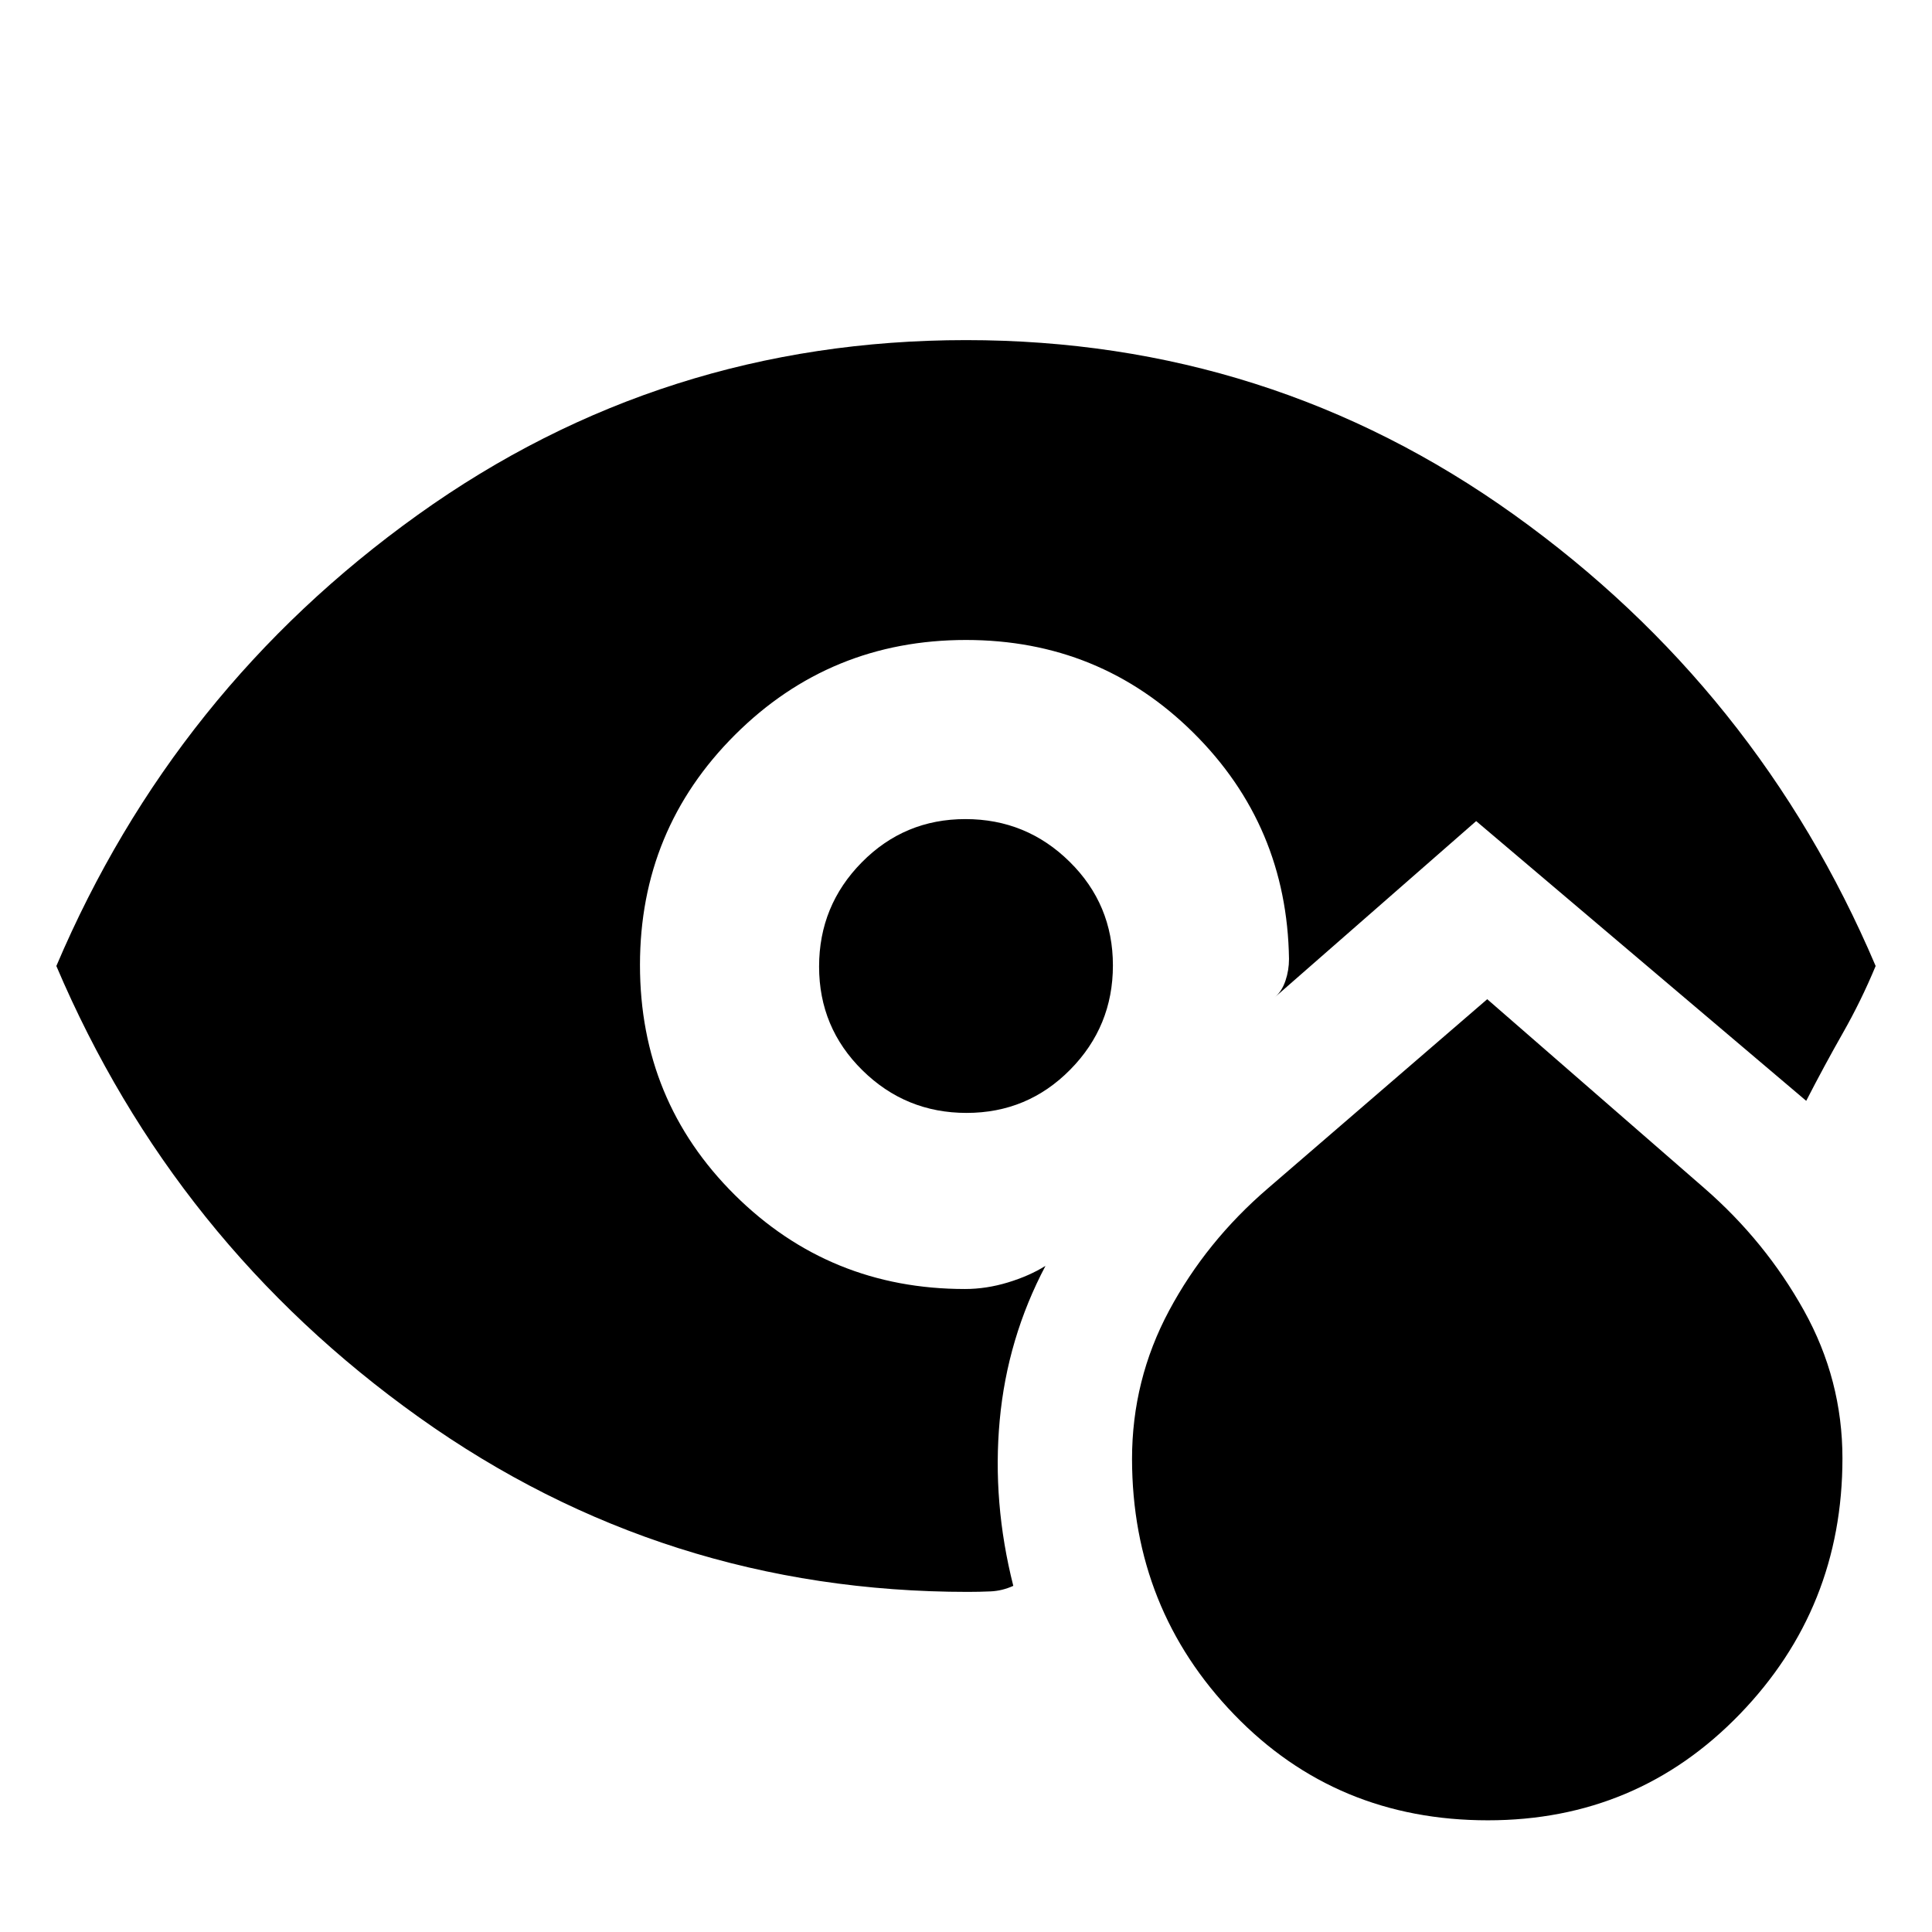 <svg xmlns="http://www.w3.org/2000/svg" height="20" viewBox="0 -960 960 960" width="20"><path d="M739.31-55.5q-75.31 0-126-52.49-50.69-52.48-50.81-127.02 0-39.33 18.4-73.72 18.41-34.4 49.1-60.77l109-94 108 94q30.26 26.37 49.38 60.72 19.12 34.35 19.12 73.41 0 74.35-51 127.11-51 52.76-125.19 52.76ZM480.29-407q-30.29 0-51.79-21.21-21.5-21.2-21.5-51.5 0-30.29 21.21-51.79 21.2-21.5 51.5-21.5 30.29 0 51.79 21.21 21.5 21.2 21.5 51.5 0 30.29-21.21 51.79-21.2 21.5-51.5 21.5Zm.71 238q-151.1 0-272.8-86.75Q86.5-342.5 28-480q58.5-137.5 179.7-224.25Q328.9-791 480-791q151.1 0 272.3 86.75Q873.5-617.5 932-480q-7.21 17.34-16.36 33.42Q906.5-430.5 897.5-413l-164-139-100 87.5q3.5-3 5.25-8.2 1.75-5.2 1.75-10.8-1-66.29-47.52-112.4Q546.46-642 480-642q-67.5 0-114.75 47.1Q318-547.79 318-480.5q0 67.5 47.1 114.25 47.11 46.75 114.4 46.75 10.58 0 21.29-3.25Q511.5-326 519.5-331q-19 36-22.75 76.75T503.5-172q-5.52 2.5-11.25 2.75T481-169Z"/></svg>